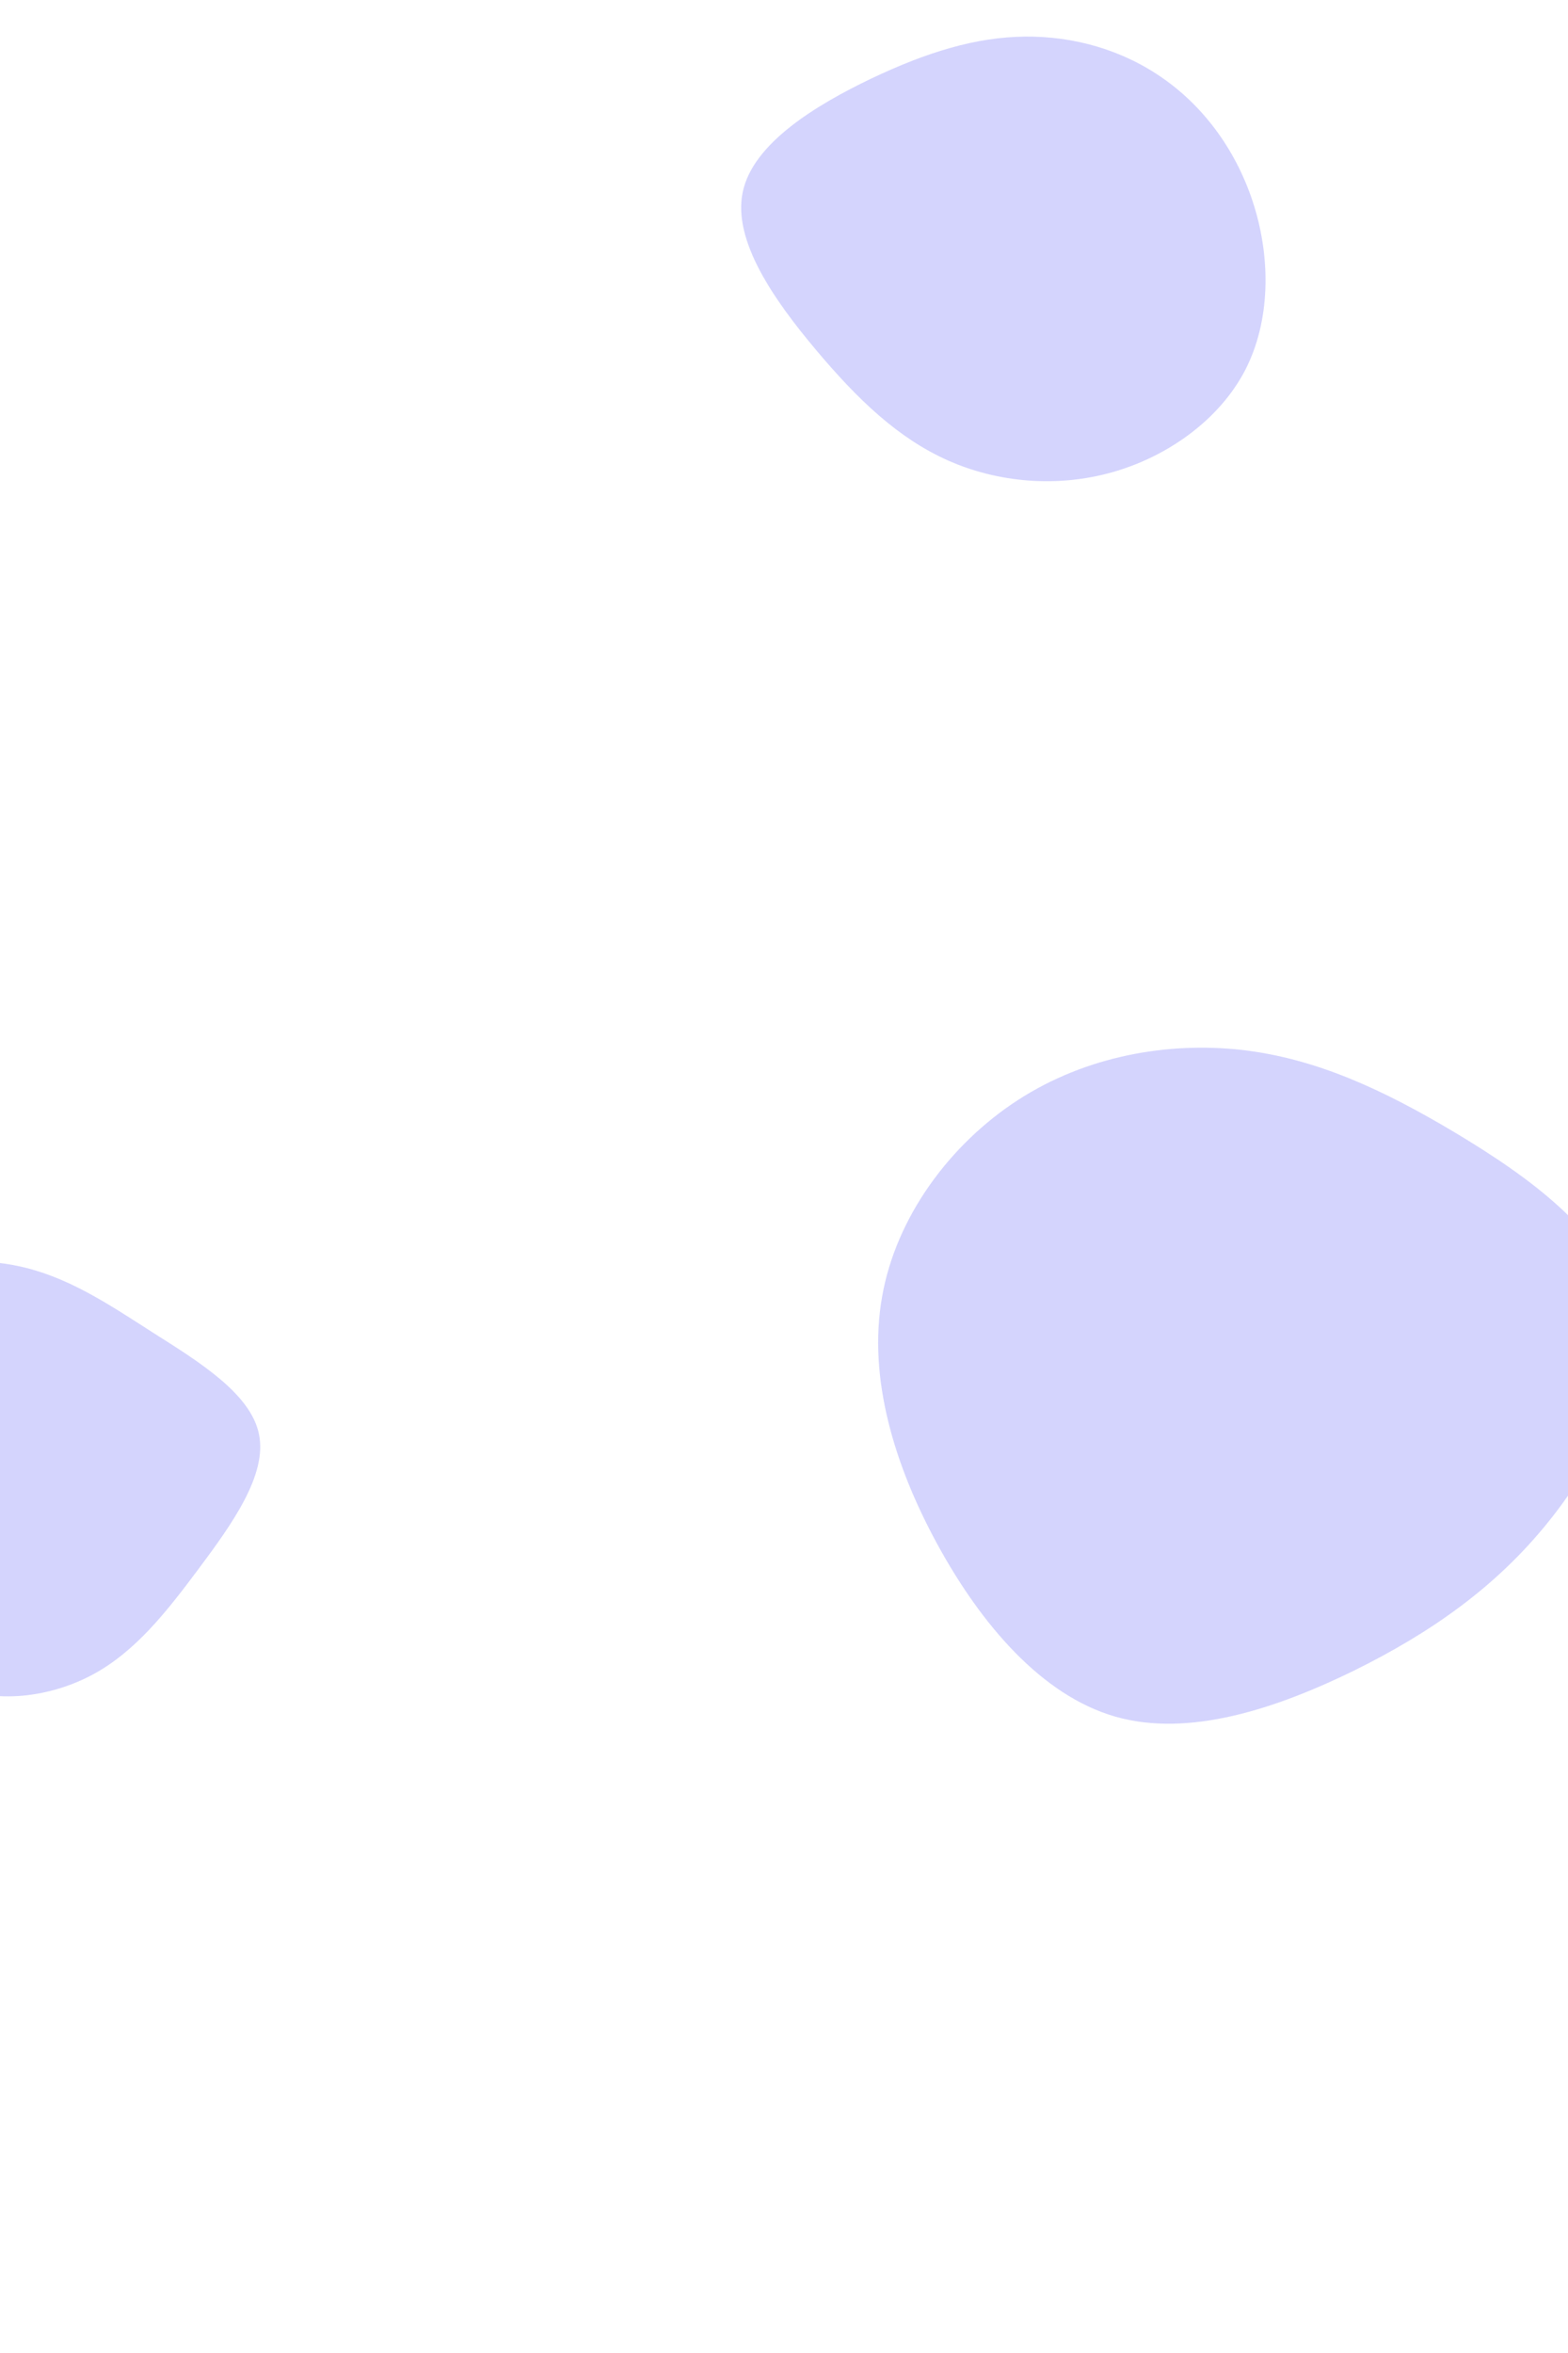 <svg id="visual" viewBox="0 0 600 900" width="600" height="900" xmlns="http://www.w3.org/2000/svg" xmlns:xlink="http://www.w3.org/1999/xlink" version="1.1"><g><g transform="translate(478 521)"><path d="M79.1 -87.6C106.6 -71.1 136 -50.1 142.9 -23.3C149.9 3.5 134.6 36.2 114.4 61.2C94.2 86.3 69.1 103.7 39.9 118.1C10.6 132.4 -22.9 143.7 -51.2 135.6C-79.5 127.5 -102.7 100.1 -119.3 69.7C-135.9 39.3 -145.9 5.9 -140.5 -24.8C-135.2 -55.5 -114.4 -83.5 -88.4 -100.3C-62.4 -117.1 -31.2 -122.6 -2.7 -119.4C25.8 -116.1 51.5 -104.1 79.1 -87.6Z" fill="#d4d4fd"></path></g><g transform="translate(392 92)"><path d="M53.5 -61.7C69.2 -50.6 81.6 -33.6 87.9 -13.2C94.2 7.1 94.2 30.8 84.4 49.7C74.6 68.5 54.9 82.6 33.7 88.6C12.5 94.6 -10.2 92.6 -29.3 84.1C-48.4 75.6 -63.9 60.7 -79.7 41.9C-95.6 23 -111.7 0.2 -107.8 -18.5C-103.9 -37.2 -79.8 -51.8 -58.5 -62C-37.2 -72.1 -18.6 -77.8 0.2 -78C18.9 -78.2 37.8 -72.9 53.5 -61.7Z" fill="#d4d4fd"></path></g><g transform="translate(10 564)"><path d="M48.5 -54.3C66.2 -43.1 86 -30.9 89.1 -15.4C92.3 0.1 78.8 18.9 66.2 35.8C53.6 52.7 41.8 67.7 25.5 76.5C9.1 85.3 -11.9 87.9 -28.1 80.6C-44.3 73.3 -55.8 56 -65.9 38.2C-76 20.3 -84.9 1.9 -84.7 -17.7C-84.6 -37.3 -75.3 -58 -59.7 -69.6C-44 -81.2 -22 -83.7 -3.3 -79.8C15.5 -75.9 30.9 -65.6 48.5 -54.3Z" fill="#d4d4fd"></path></g></g></svg>